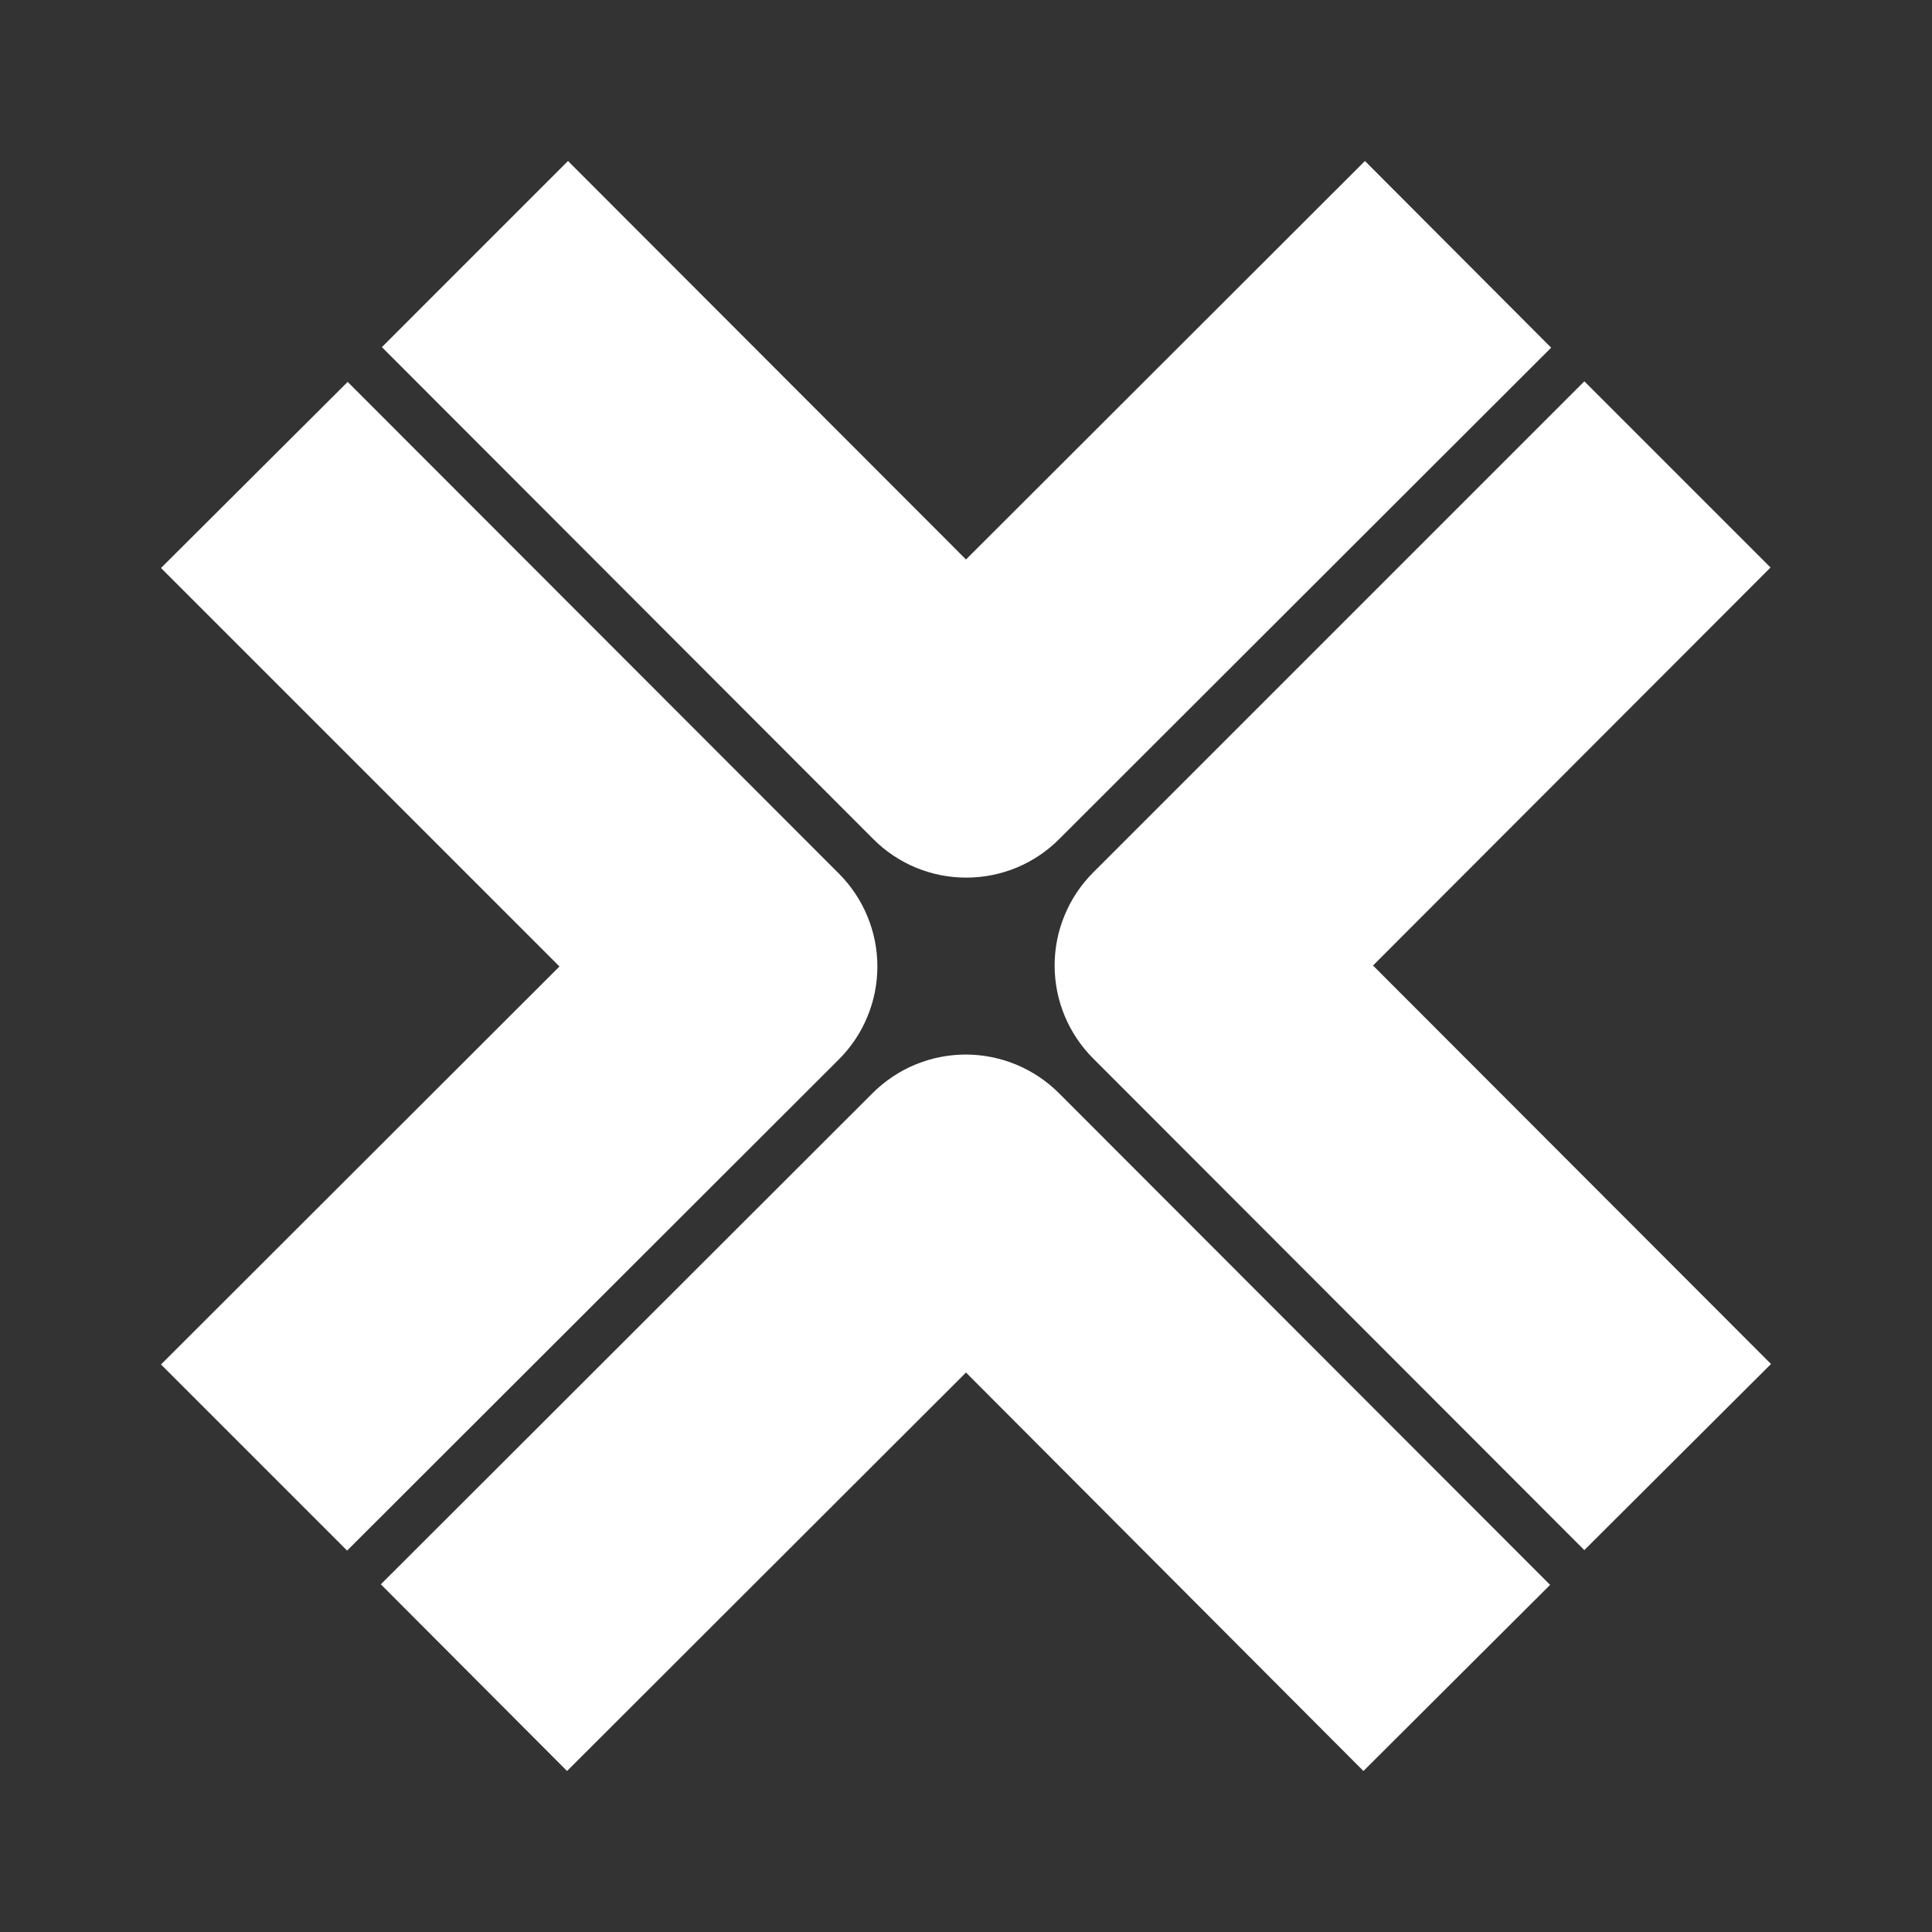 <svg width="24" height="24" viewBox="0 0 24 24" fill="none" xmlns="http://www.w3.org/2000/svg">
<rect x="0" y="0" width="24" height="24" fill="#333333" stroke="none"/>
<path d="M13.162 10.419L19.269 4.319L16.956 2L12 6.95L7.056 2L4.744 4.312L10.844 10.419C10.995 10.572 11.176 10.694 11.375 10.777C11.574 10.86 11.787 10.902 12.003 10.902C12.219 10.902 12.432 10.86 12.631 10.777C12.83 10.694 13.011 10.572 13.162 10.419ZM22 16.944L17.056 11.994L21.994 7.05L19.681 4.737L13.581 10.837C13.429 10.989 13.308 11.169 13.226 11.368C13.143 11.566 13.101 11.779 13.101 11.994C13.101 12.209 13.143 12.421 13.226 12.62C13.308 12.818 13.429 12.998 13.581 13.15L19.681 19.256L22 16.944ZM12 17.05L16.937 22L19.256 19.688L13.156 13.581C13.004 13.429 12.823 13.308 12.624 13.225C12.425 13.143 12.212 13.1 11.997 13.1C11.781 13.1 11.568 13.143 11.369 13.225C11.17 13.308 10.99 13.429 10.838 13.581L4.731 19.681L7.044 22L12 17.05ZM10.419 13.162C10.571 13.011 10.692 12.831 10.774 12.632C10.857 12.434 10.899 12.221 10.899 12.006C10.899 11.791 10.857 11.579 10.774 11.38C10.692 11.182 10.571 11.002 10.419 10.85L4.319 4.744L2 7.056L6.95 12.006L2 16.95L4.312 19.262L10.419 13.162Z" fill="white"/>
</svg>

